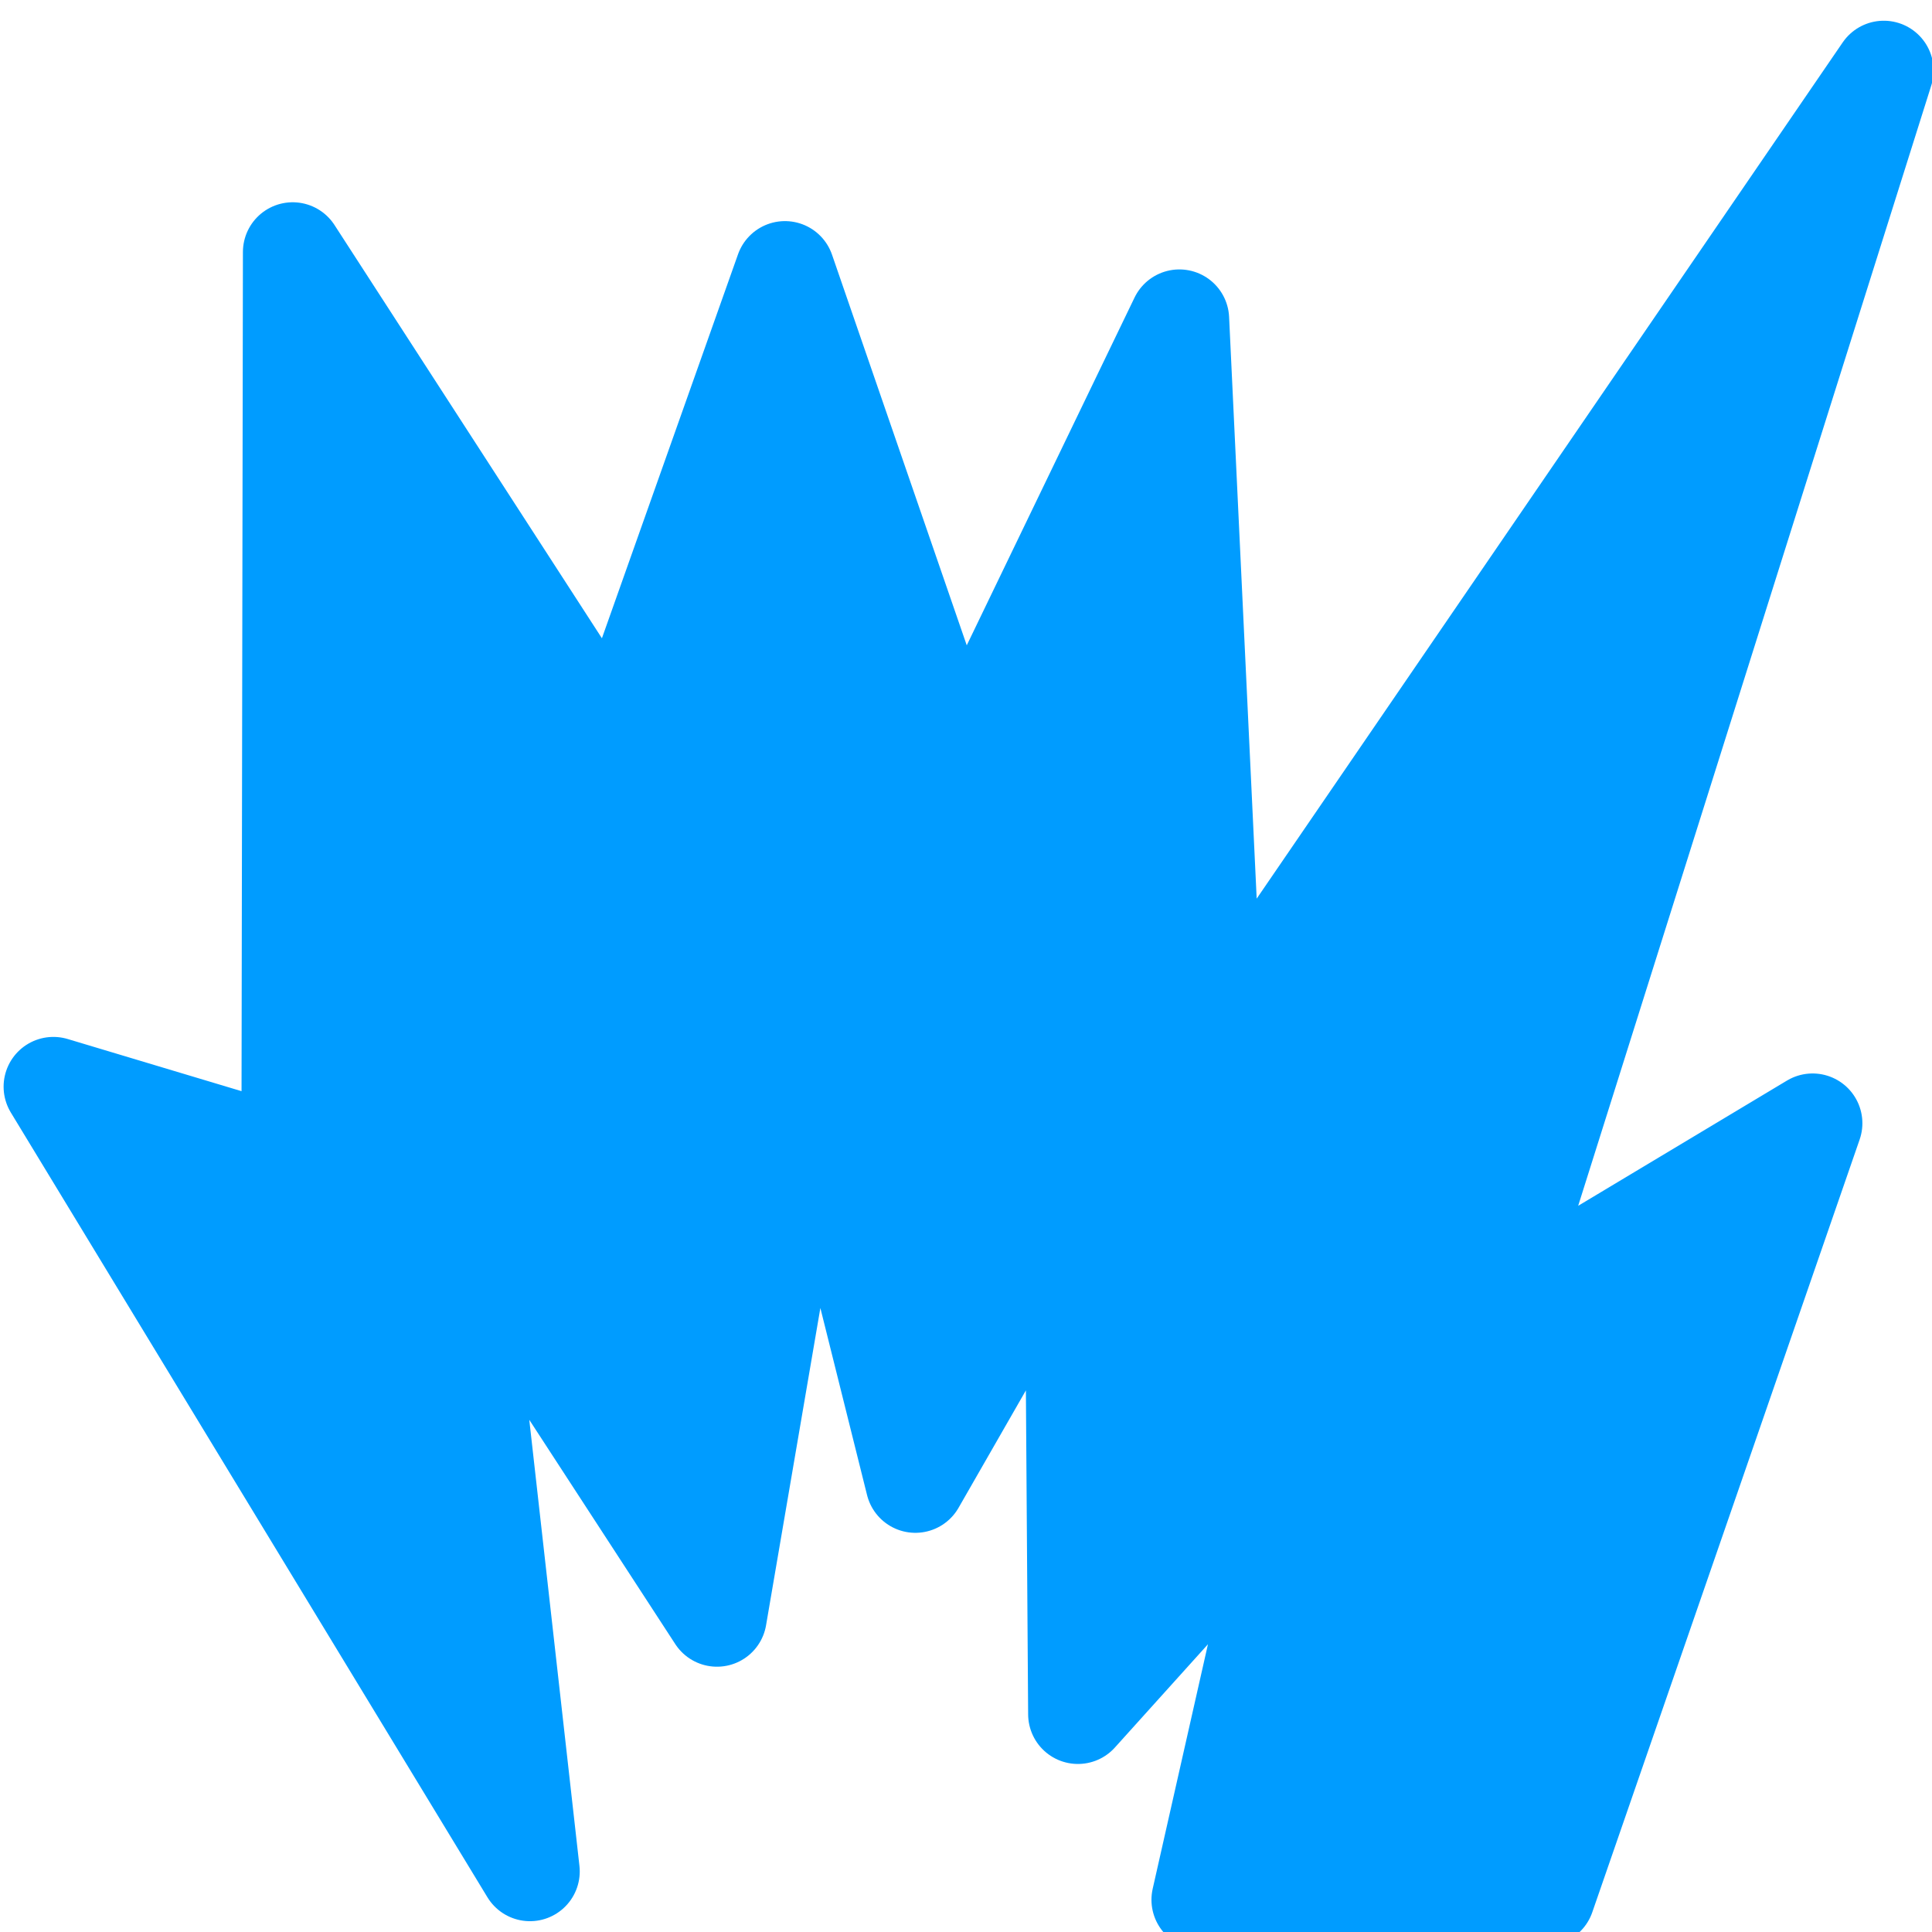 <?xml version="1.0" encoding="UTF-8" standalone="no"?>
<svg
   xmlns:osb="http://www.openswatchbook.org/uri/2009/osb"
   xmlns:dc="http://purl.org/dc/elements/1.1/"
   xmlns:cc="http://creativecommons.org/ns#"
   xmlns:rdf="http://www.w3.org/1999/02/22-rdf-syntax-ns#"
   xmlns:svg="http://www.w3.org/2000/svg"
   xmlns="http://www.w3.org/2000/svg"
   xmlns:sodipodi="http://sodipodi.sourceforge.net/DTD/sodipodi-0.dtd"
   xmlns:inkscape="http://www.inkscape.org/namespaces/inkscape"
   width="100mm"
   height="100mm"
   viewBox="0 0 100 100"
   version="1.1"
   id="svg8"
   inkscape:version="1.0.2-2 (e86c870879, 2021-01-15)"
   sodipodi:docname="base_logo_noedge.svg">
  <title
     id="title2949">FRESCO Logo</title>
  <defs
     id="defs2">
    <linearGradient
       id="linearGradient2858"
       osb:paint="solid">
      <stop
         style="stop-color:#81dafd;stop-opacity:1;"
         offset="0"
         id="stop2856" />
    </linearGradient>
  </defs>
  <sodipodi:namedview
     id="base"
     pagecolor="#ffffff"
     bordercolor="#666666"
     borderopacity="1.0"
     inkscape:pageopacity="0.0"
     inkscape:pageshadow="2"
     inkscape:zoom="0.98994949"
     inkscape:cx="109.37632"
     inkscape:cy="253.09479"
     inkscape:document-units="px"
     inkscape:current-layer="layer1"
     inkscape:document-rotation="0"
     showgrid="false"
     inkscape:window-width="1920"
     inkscape:window-height="1017"
     inkscape:window-x="-8"
     inkscape:window-y="410"
     inkscape:window-maximized="1" />
  <g
     inkscape:label="Layer 1"
     inkscape:groupmode="layer"
     id="layer1">
    <path
       style="mix-blend-mode:multiply;fill:#009cff;fill-opacity:1;fill-rule:evenodd;stroke:#009cff;stroke-width:5.153;stroke-linecap:butt;stroke-linejoin:round;stroke-miterlimit:4;stroke-dasharray:none;stroke-opacity:1;paint-order:normal"
       d="M 27.431,96.864 2.763,56.247 15.073,59.94 15.15,13.046 31.835,38.83 40.629,14.021 49.642,40.154 61.044,16.522 62.836,54.304 97.505,3.649 77.187,68.116 93.82,58.139 79.981,98.137 62.176,98.332 67.21,76.058 55.793,88.726 55.61,62.412 47.379,76.762 41.992,55.178 37.111,83.692 23.619,62.964 Z"
       id="path24-8-4" />
  </g>
</svg>
